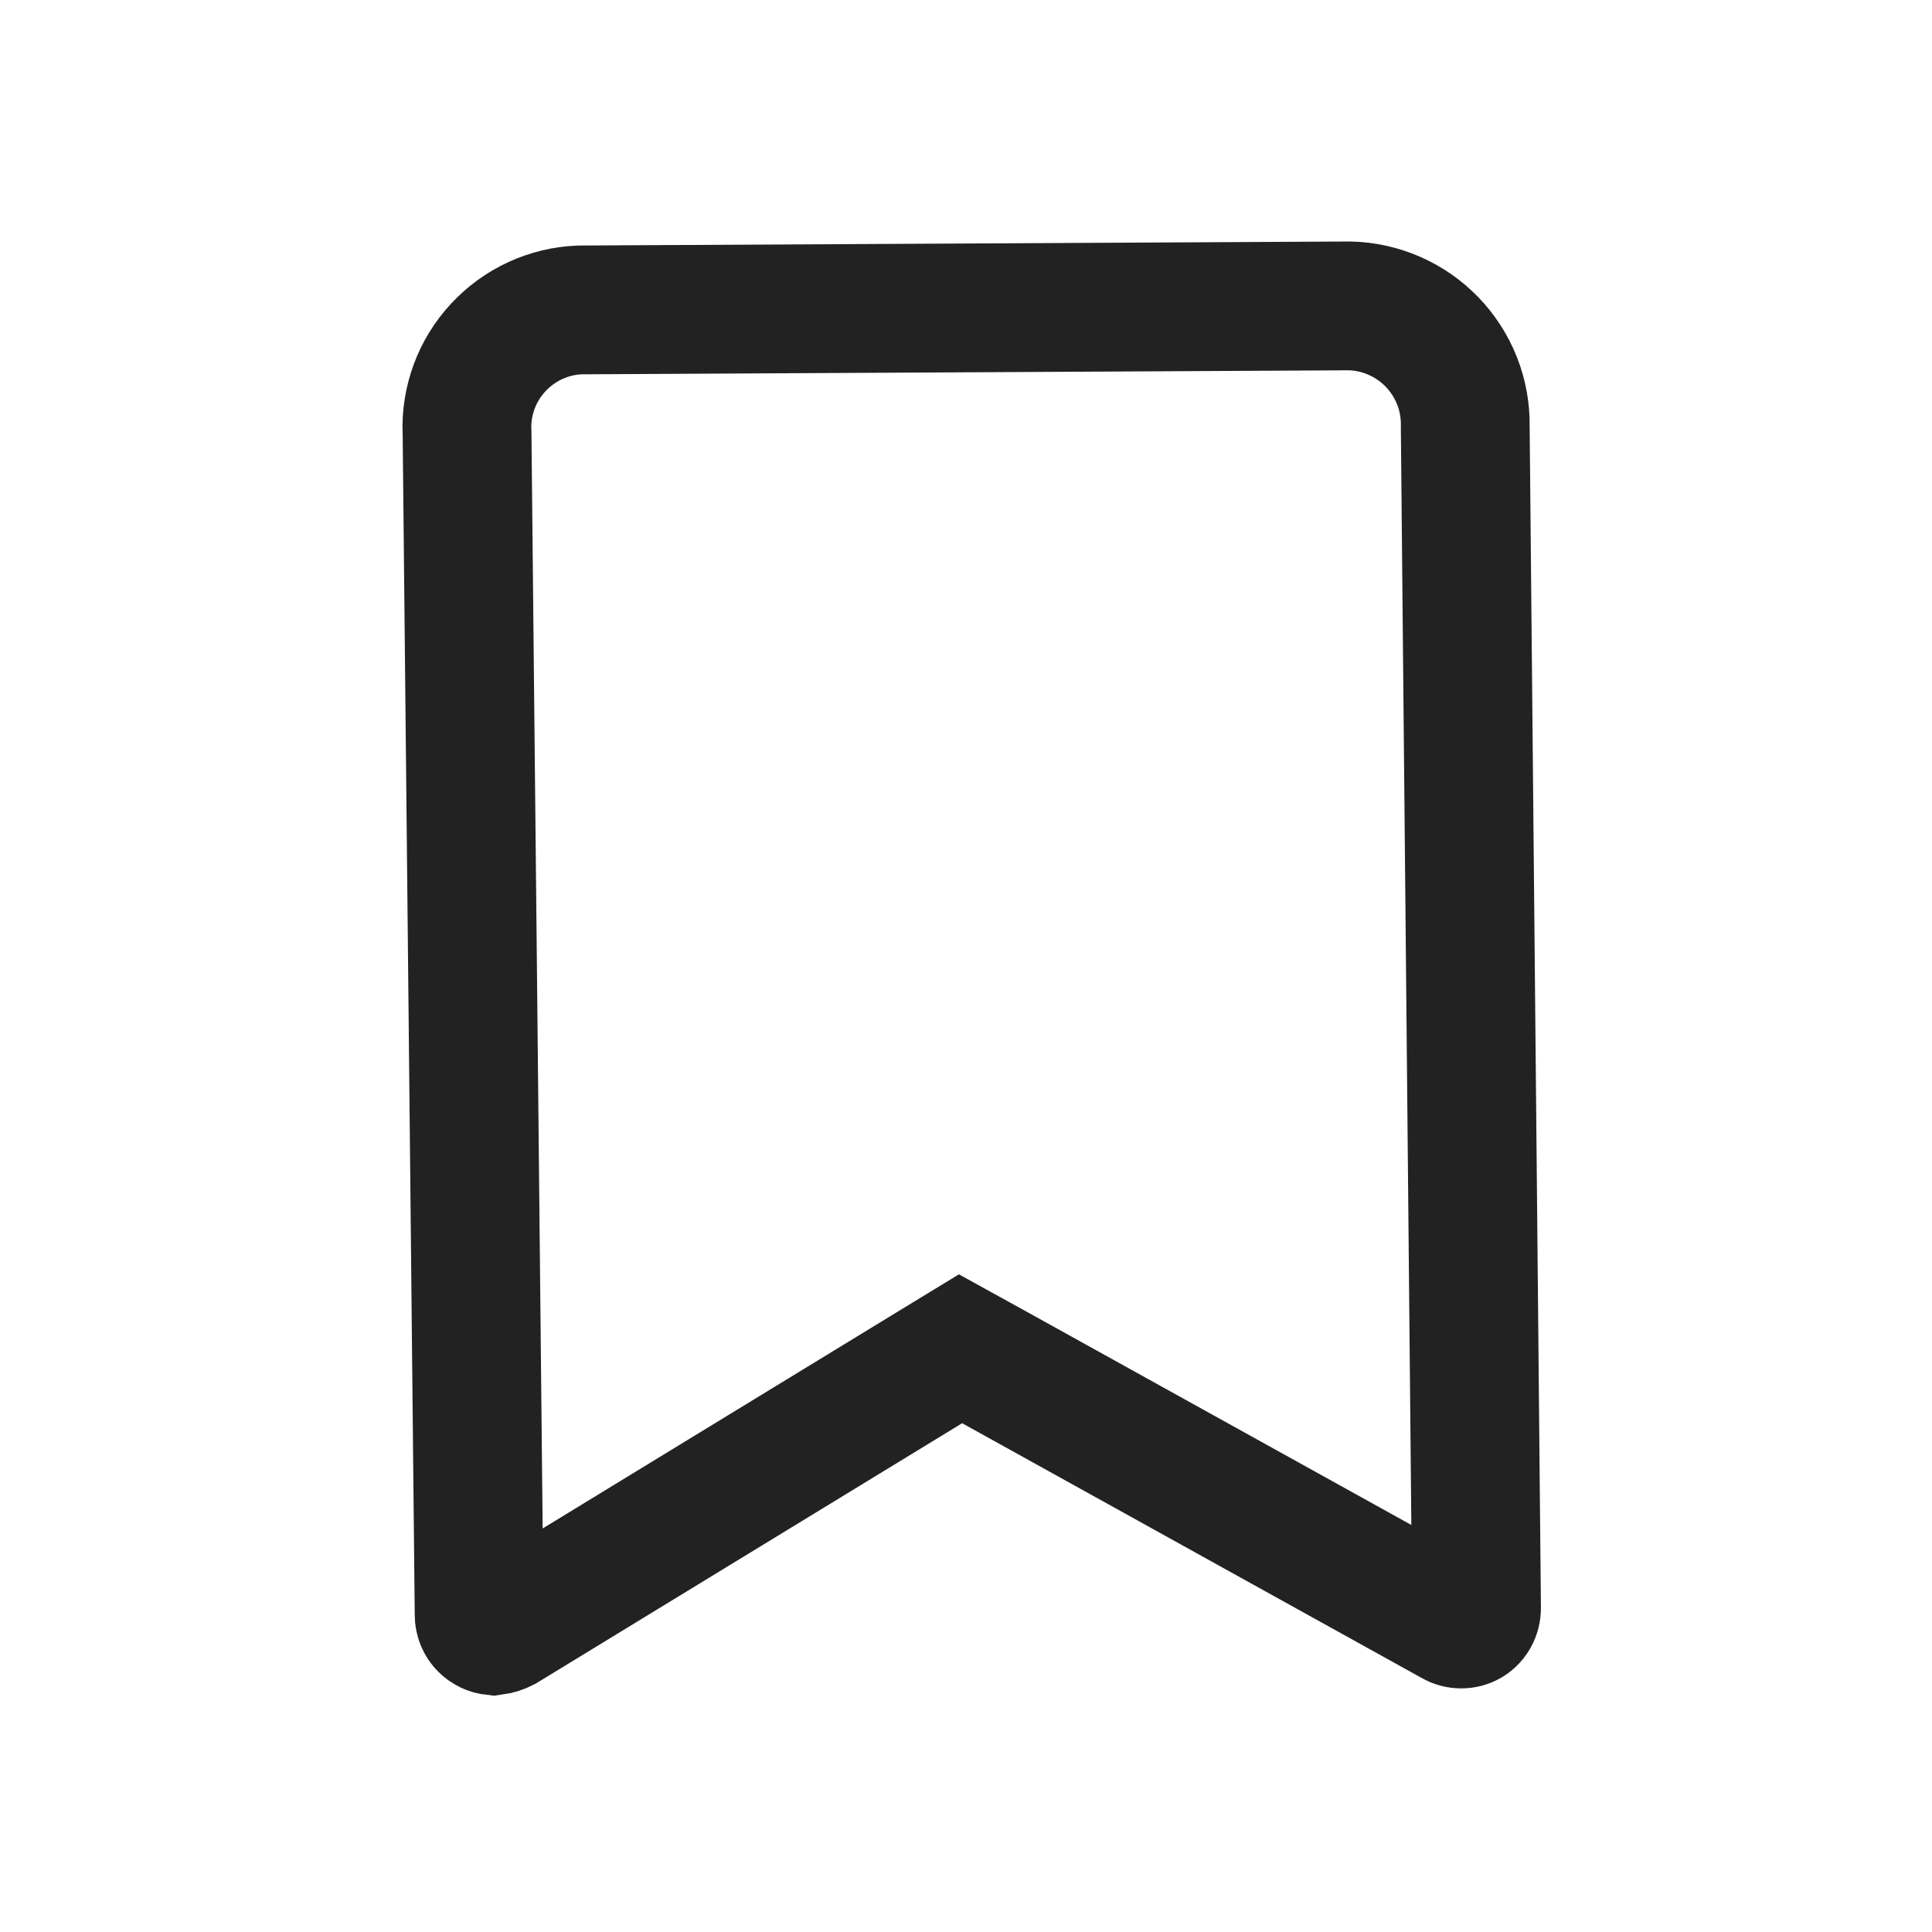<svg width="24" height="24" viewBox="0 0 24 24" fill="none" xmlns="http://www.w3.org/2000/svg">
<path d="M5.952 20.06H5.952L5.952 20.052L5.802 5.392L5.802 5.38L5.801 5.368C5.793 5.175 5.824 4.983 5.89 4.803C5.957 4.622 6.059 4.457 6.19 4.316C6.321 4.175 6.478 4.061 6.653 3.981C6.825 3.902 7.01 3.858 7.199 3.85L16.766 3.8C16.956 3.804 17.144 3.846 17.319 3.922C17.495 3.999 17.656 4.11 17.79 4.249C17.924 4.388 18.029 4.552 18.1 4.731C18.171 4.911 18.205 5.103 18.202 5.296L18.202 5.307L18.202 5.318L18.342 19.978L18.342 19.978C18.342 20.013 18.333 20.047 18.316 20.078C18.3 20.107 18.276 20.132 18.248 20.149C18.218 20.166 18.185 20.174 18.152 20.174C18.117 20.174 18.082 20.165 18.052 20.147L18.052 20.147L18.04 20.14L12.34 16.98L11.932 16.755L11.535 16.997L6.262 20.217C6.221 20.238 6.176 20.253 6.13 20.259C6.085 20.254 6.043 20.234 6.01 20.201C5.973 20.164 5.952 20.113 5.952 20.06Z" stroke="#222222" stroke-width="1.6"/>
</svg>
